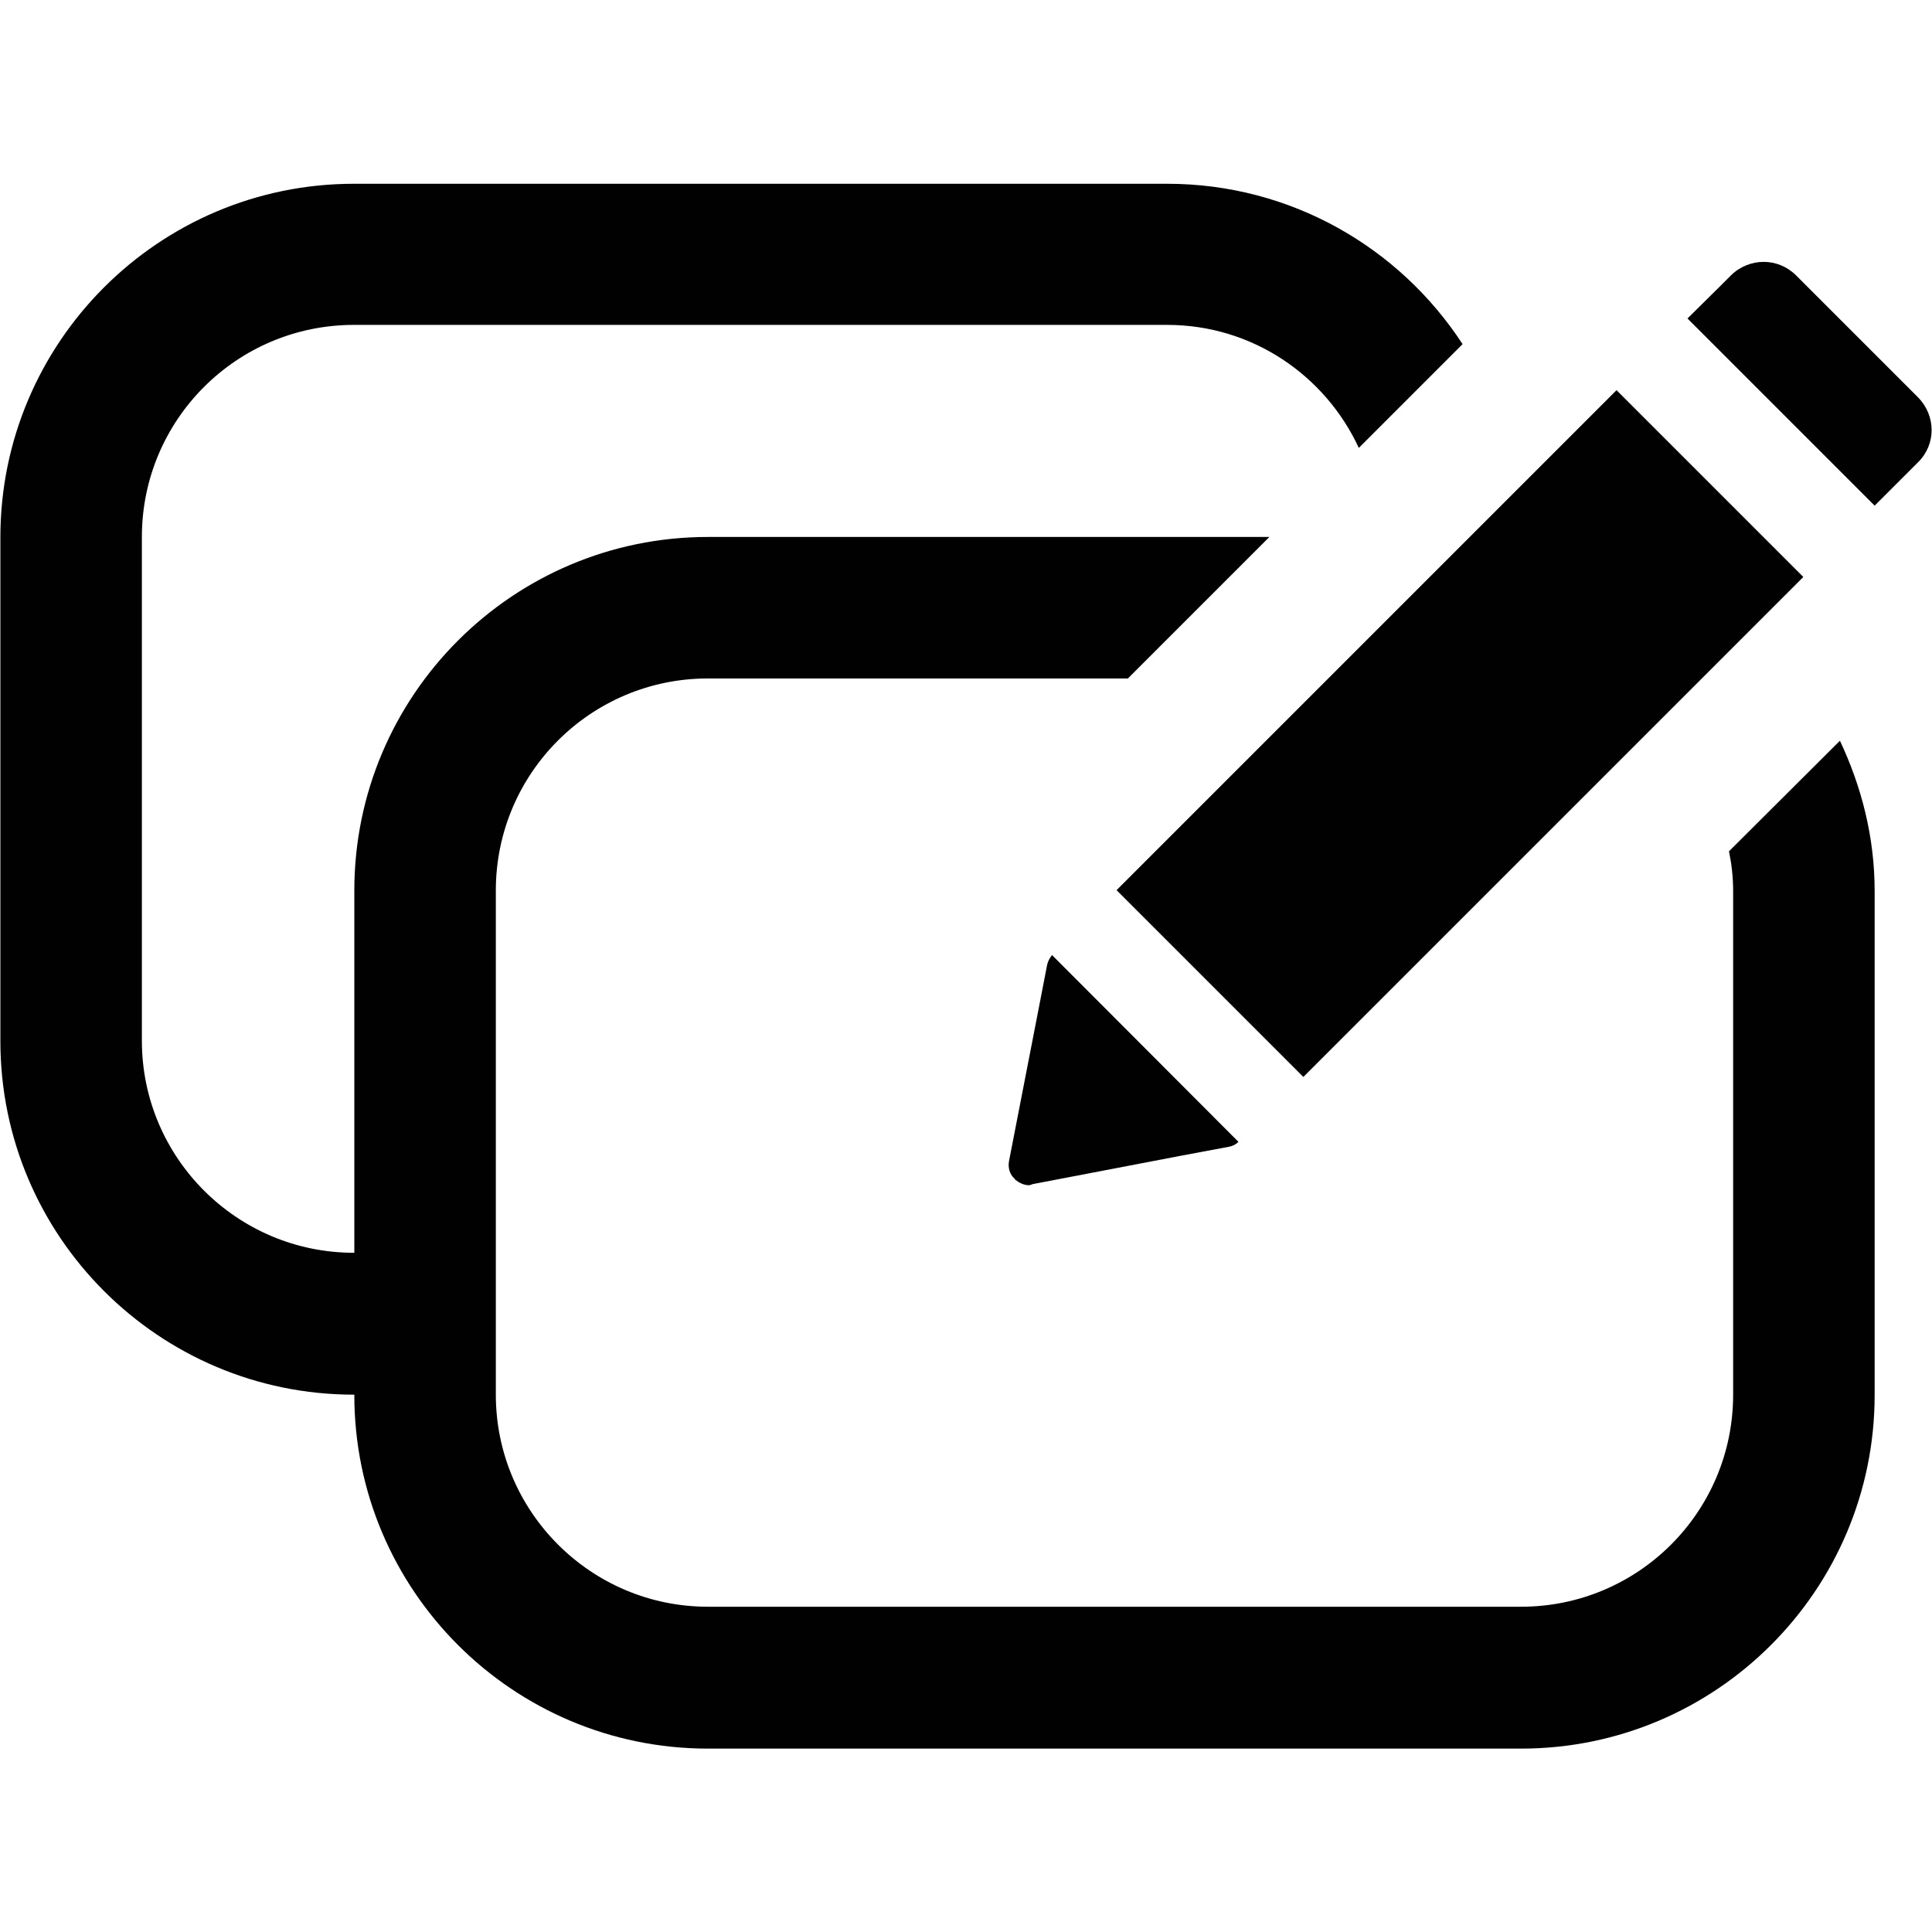 <?xml version="1.0" encoding="utf-8"?>
<!-- Generator: Adobe Illustrator 16.0.0, SVG Export Plug-In . SVG Version: 6.00 Build 0)  -->
<!DOCTYPE svg PUBLIC "-//W3C//DTD SVG 1.1//EN" "http://www.w3.org/Graphics/SVG/1.1/DTD/svg11.dtd">
<svg version="1.1"
	 id="svg2" inkscape:export-xdpi="230.97745" inkscape:version="0.48.3.1 r9886" inkscape:export-ydpi="230.97745" sodipodi:docname="Facebook Home (Clear).svg" inkscape:export-filename="R:\Media\Pictures\Logos\Facebook Home (Clear).png" xmlns:sodipodi="http://sodipodi.sourceforge.net/DTD/sodipodi-0.dtd" xmlns:rdf="http://www.w3.org/1999/02/22-rdf-syntax-ns#" xmlns:dc="http://purl.org/dc/elements/1.1/" xmlns:svg="http://www.w3.org/2000/svg" xmlns:cc="http://creativecommons.org/ns#" xmlns:inkscape="http://www.inkscape.org/namespaces/inkscape"
	 xmlns="http://www.w3.org/2000/svg" xmlns:xlink="http://www.w3.org/1999/xlink" x="0px" y="0px" width="512px" height="512px"
	 viewBox="0 0 512 512" style="enable-background:new 0 0 512 512;" xml:space="preserve">
<style type="text/css">
<![CDATA[
	.st0{fill:#010101;}
]]>
</style>
<g>
	<path class="st0" d="M458.2,225.6c0.7,3.4,1.1,6.9,1.1,10.5v133.5c0,31.1-25.2,56.2-56.2,56.2H187.6c-31,0-56.2-25.2-56.2-56.2
		v-0.1v-37.5v-96c0-31.1,25.2-56.2,56.2-56.2h111.3l37.5-37.5H187.6c-51.7,0-93.7,42-93.7,93.7v96h-0.1c-31,0-56.2-25.2-56.2-56.2
		V142.3c0-31.1,25.2-56.2,56.2-56.2h215.5c22.6,0,41.9,13.4,50.8,32.6l27.5-27.5c-16.7-25.6-45.5-42.5-78.3-42.5H93.8
		c-51.7,0-93.7,42-93.7,93.7v133.5c0,51.7,42,93.7,93.7,93.7h0.1v0.1c0,51.7,42,93.7,93.7,93.7h215.5c51.7,0,93.7-42,93.7-93.7
		V236.1c0-14.3-3.5-27.7-9.2-39.8L458.2,225.6z"/>
	<polygon class="st0" points="295.9,235.9 345.4,285.4 477.9,152.9 428.4,103.4 	"/>
	<path class="st0" d="M277.5,255.7l-2.4,12.4l-7.7,39.6c-0.3,1.6,0.1,3.4,1.4,4.6c0,0,0.1,0,0.1,0.1c0,0,0.1,0,0.1,0.2
		c1,0.8,2.3,1.5,3.7,1.5c0.3,0,0.6-0.2,1-0.3l39.7-7.6l12.3-2.3c1-0.2,1.8-0.6,2.5-1.3l-49.4-49.5
		C278.1,254,277.7,254.8,277.5,255.7z"/>
	<path class="st0" d="M508.3,105.3L476,73c-2.4-2.4-5.5-3.6-8.6-3.6s-6.3,1.2-8.7,3.6l-2.4,2.4l-9.1,9l49.6,49.6l9.1-9.1l2.4-2.4
		C513.1,117.8,513.1,110.2,508.3,105.3z"/>
</g>
</svg>
